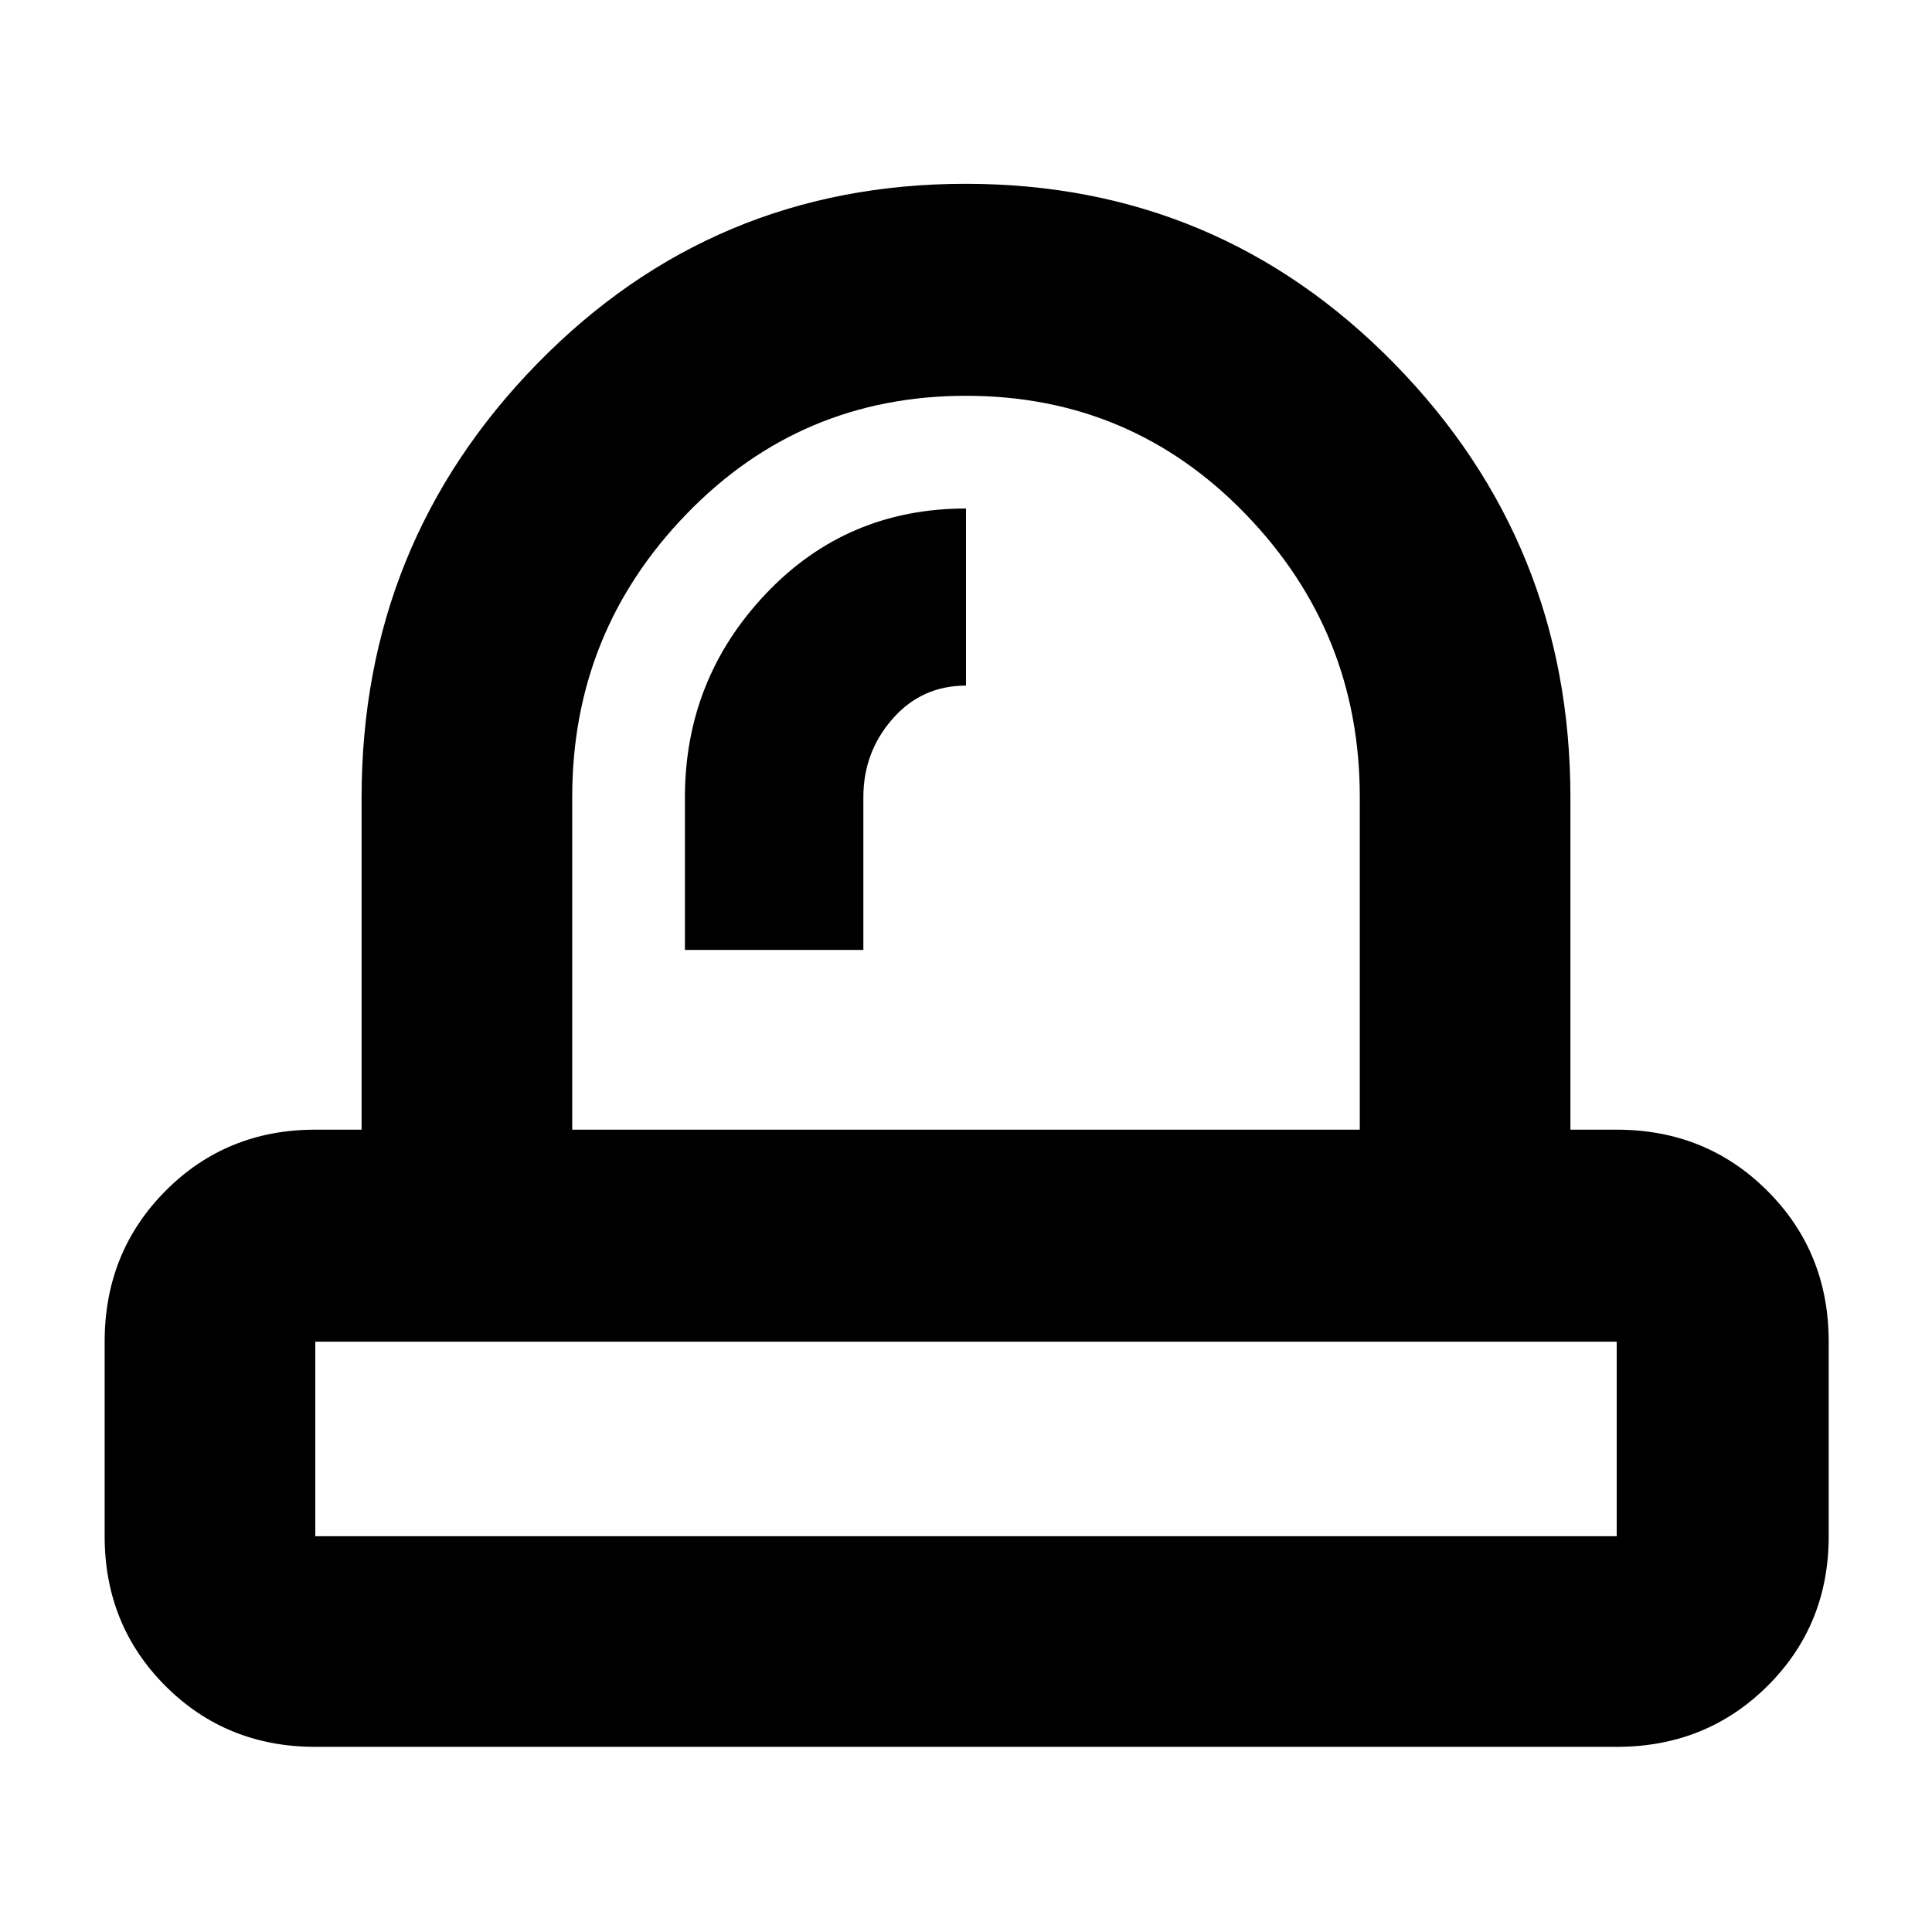 <svg xmlns="http://www.w3.org/2000/svg" height="40" viewBox="0 -960 960 960" width="40"><path d="M155.67-196.67h648.66-1v-96.66h1-648.66 1v96.66h-1ZM340.33-488H429v-75.89q0-22.38 14.49-38.91 14.48-16.53 36.51-16.53v-88q-59.33 0-99.5 42.42-40.17 42.41-40.17 101.24V-488ZM480-293.33ZM284.33-398.67h391.34V-564q0-81.95-56.84-140.64Q562-763.33 480-763.33q-82 0-138.83 58.69-56.84 58.69-56.84 140.64v165.33ZM156.67-92q-44.2 0-74.44-30.23Q52-152.47 52-196.67v-96.66q0-44.48 30.23-74.91 30.24-30.43 74.44-30.43h23v-165q0-126.33 87.3-215.66 87.3-89.34 212.83-89.34 125.53 0 213.03 89.34 87.5 89.33 87.5 215.66v165h23q44.48 0 74.91 30.43t30.43 74.91v96.66q0 44.2-30.43 74.44Q847.81-92 803.33-92H156.67ZM480-398.67Z"/></svg>